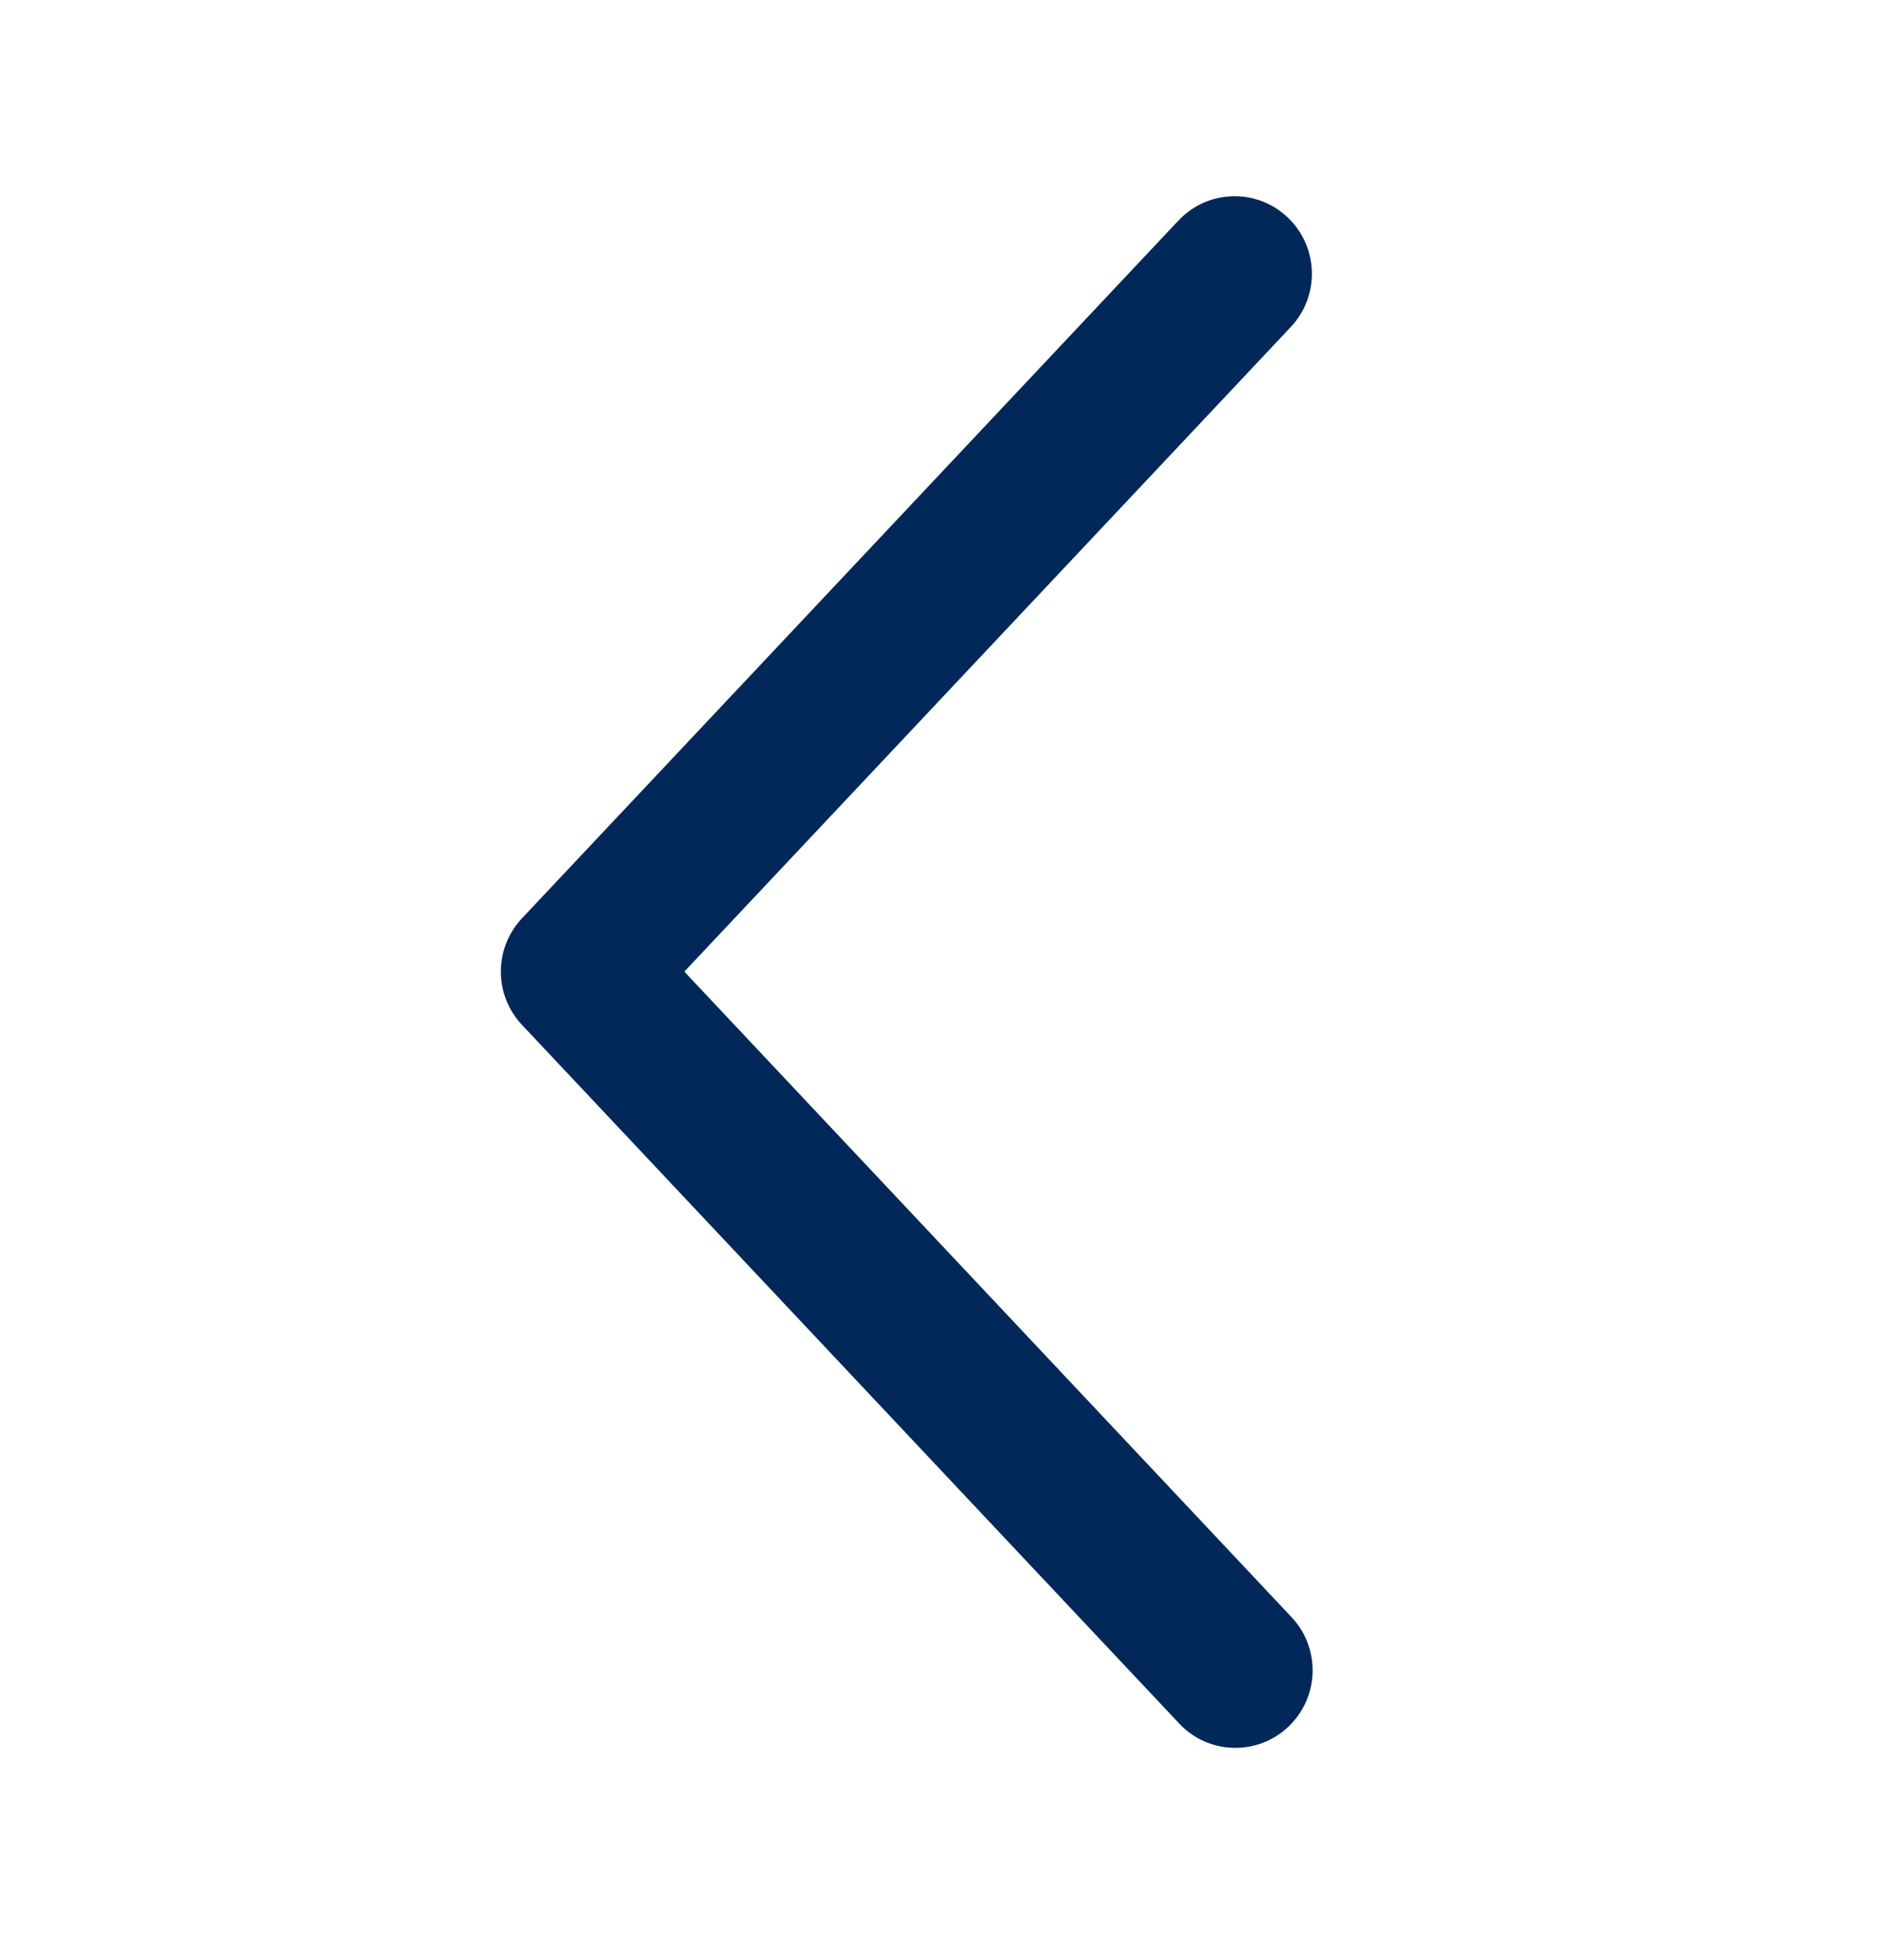 <svg width="25" height="26" viewBox="0 0 25 26" fill="none" xmlns="http://www.w3.org/2000/svg">
<path d="M17.128 4.338C17.221 4.24 17.293 4.124 17.341 3.998C17.389 3.872 17.412 3.737 17.408 3.602C17.404 3.467 17.374 3.334 17.319 3.211C17.264 3.088 17.185 2.976 17.087 2.884C16.989 2.791 16.874 2.718 16.749 2.67C16.623 2.622 16.489 2.599 16.354 2.603C16.22 2.607 16.087 2.637 15.964 2.692C15.841 2.748 15.731 2.827 15.638 2.925L6.926 12.182C6.746 12.373 6.646 12.626 6.646 12.889C6.646 13.151 6.746 13.404 6.926 13.595L15.638 22.853C15.73 22.954 15.841 23.035 15.964 23.092C16.087 23.149 16.221 23.181 16.357 23.185C16.492 23.19 16.628 23.168 16.755 23.12C16.882 23.072 16.998 22.999 17.097 22.905C17.195 22.812 17.274 22.7 17.33 22.575C17.385 22.45 17.415 22.316 17.418 22.18C17.421 22.044 17.396 21.908 17.347 21.781C17.297 21.654 17.223 21.539 17.128 21.441L9.081 12.889L17.128 4.338Z" fill="#022859"/>
</svg>
